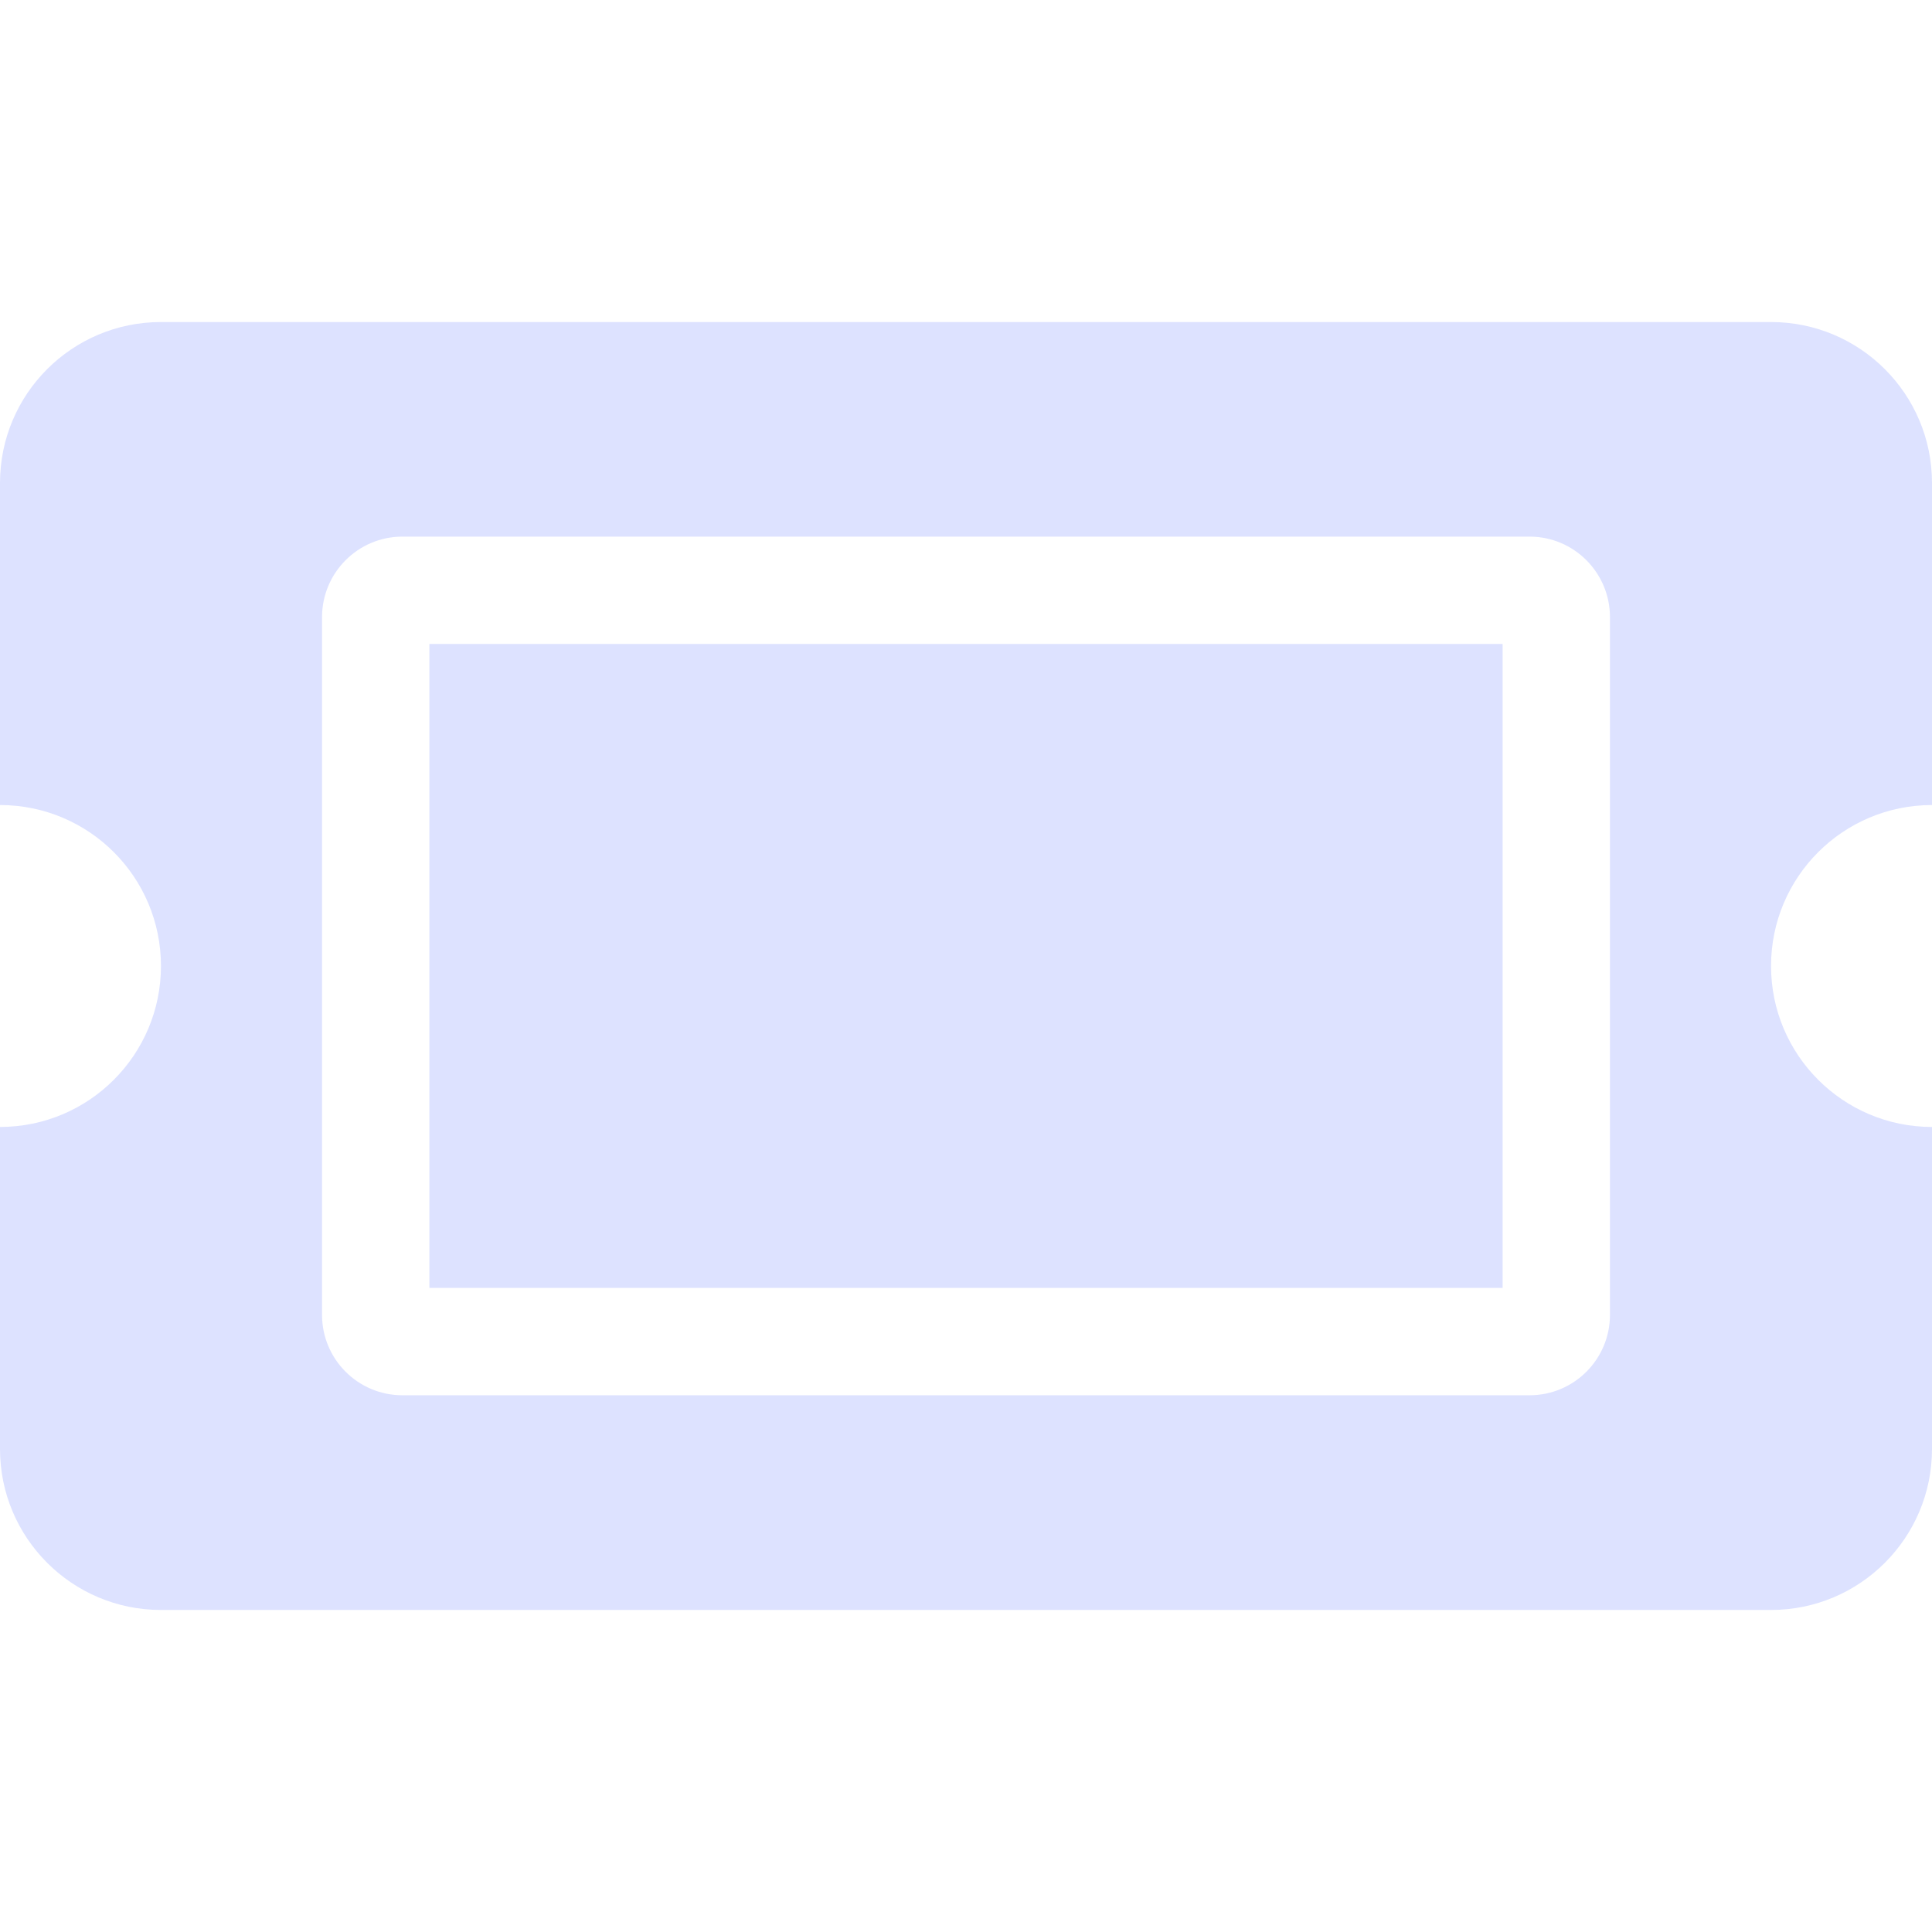 <svg width="16" height="16" viewBox="0 0 16 16" fill="none" xmlns="http://www.w3.org/2000/svg">
<path d="M3.556 5.333H12.444V10.666H3.556V5.333ZM14.667 8C14.667 8.736 15.264 9.333 16 9.333V12C16 12.736 15.403 13.333 14.667 13.333H1.333C0.597 13.333 0 12.736 0 12V9.333C0.736 9.333 1.333 8.736 1.333 8C1.333 7.263 0.736 6.667 0 6.667V4C0 3.263 0.597 2.667 1.333 2.667H14.667C15.403 2.667 16 3.263 16 4V6.667C15.264 6.667 14.667 7.263 14.667 8ZM13.333 5.111C13.333 4.743 13.035 4.444 12.667 4.444H3.333C2.965 4.444 2.667 4.743 2.667 5.111V10.889C2.667 11.257 2.965 11.555 3.333 11.555H12.667C13.035 11.555 13.333 11.257 13.333 10.889V5.111Z" fill="#DDE2FF"/>
</svg>
